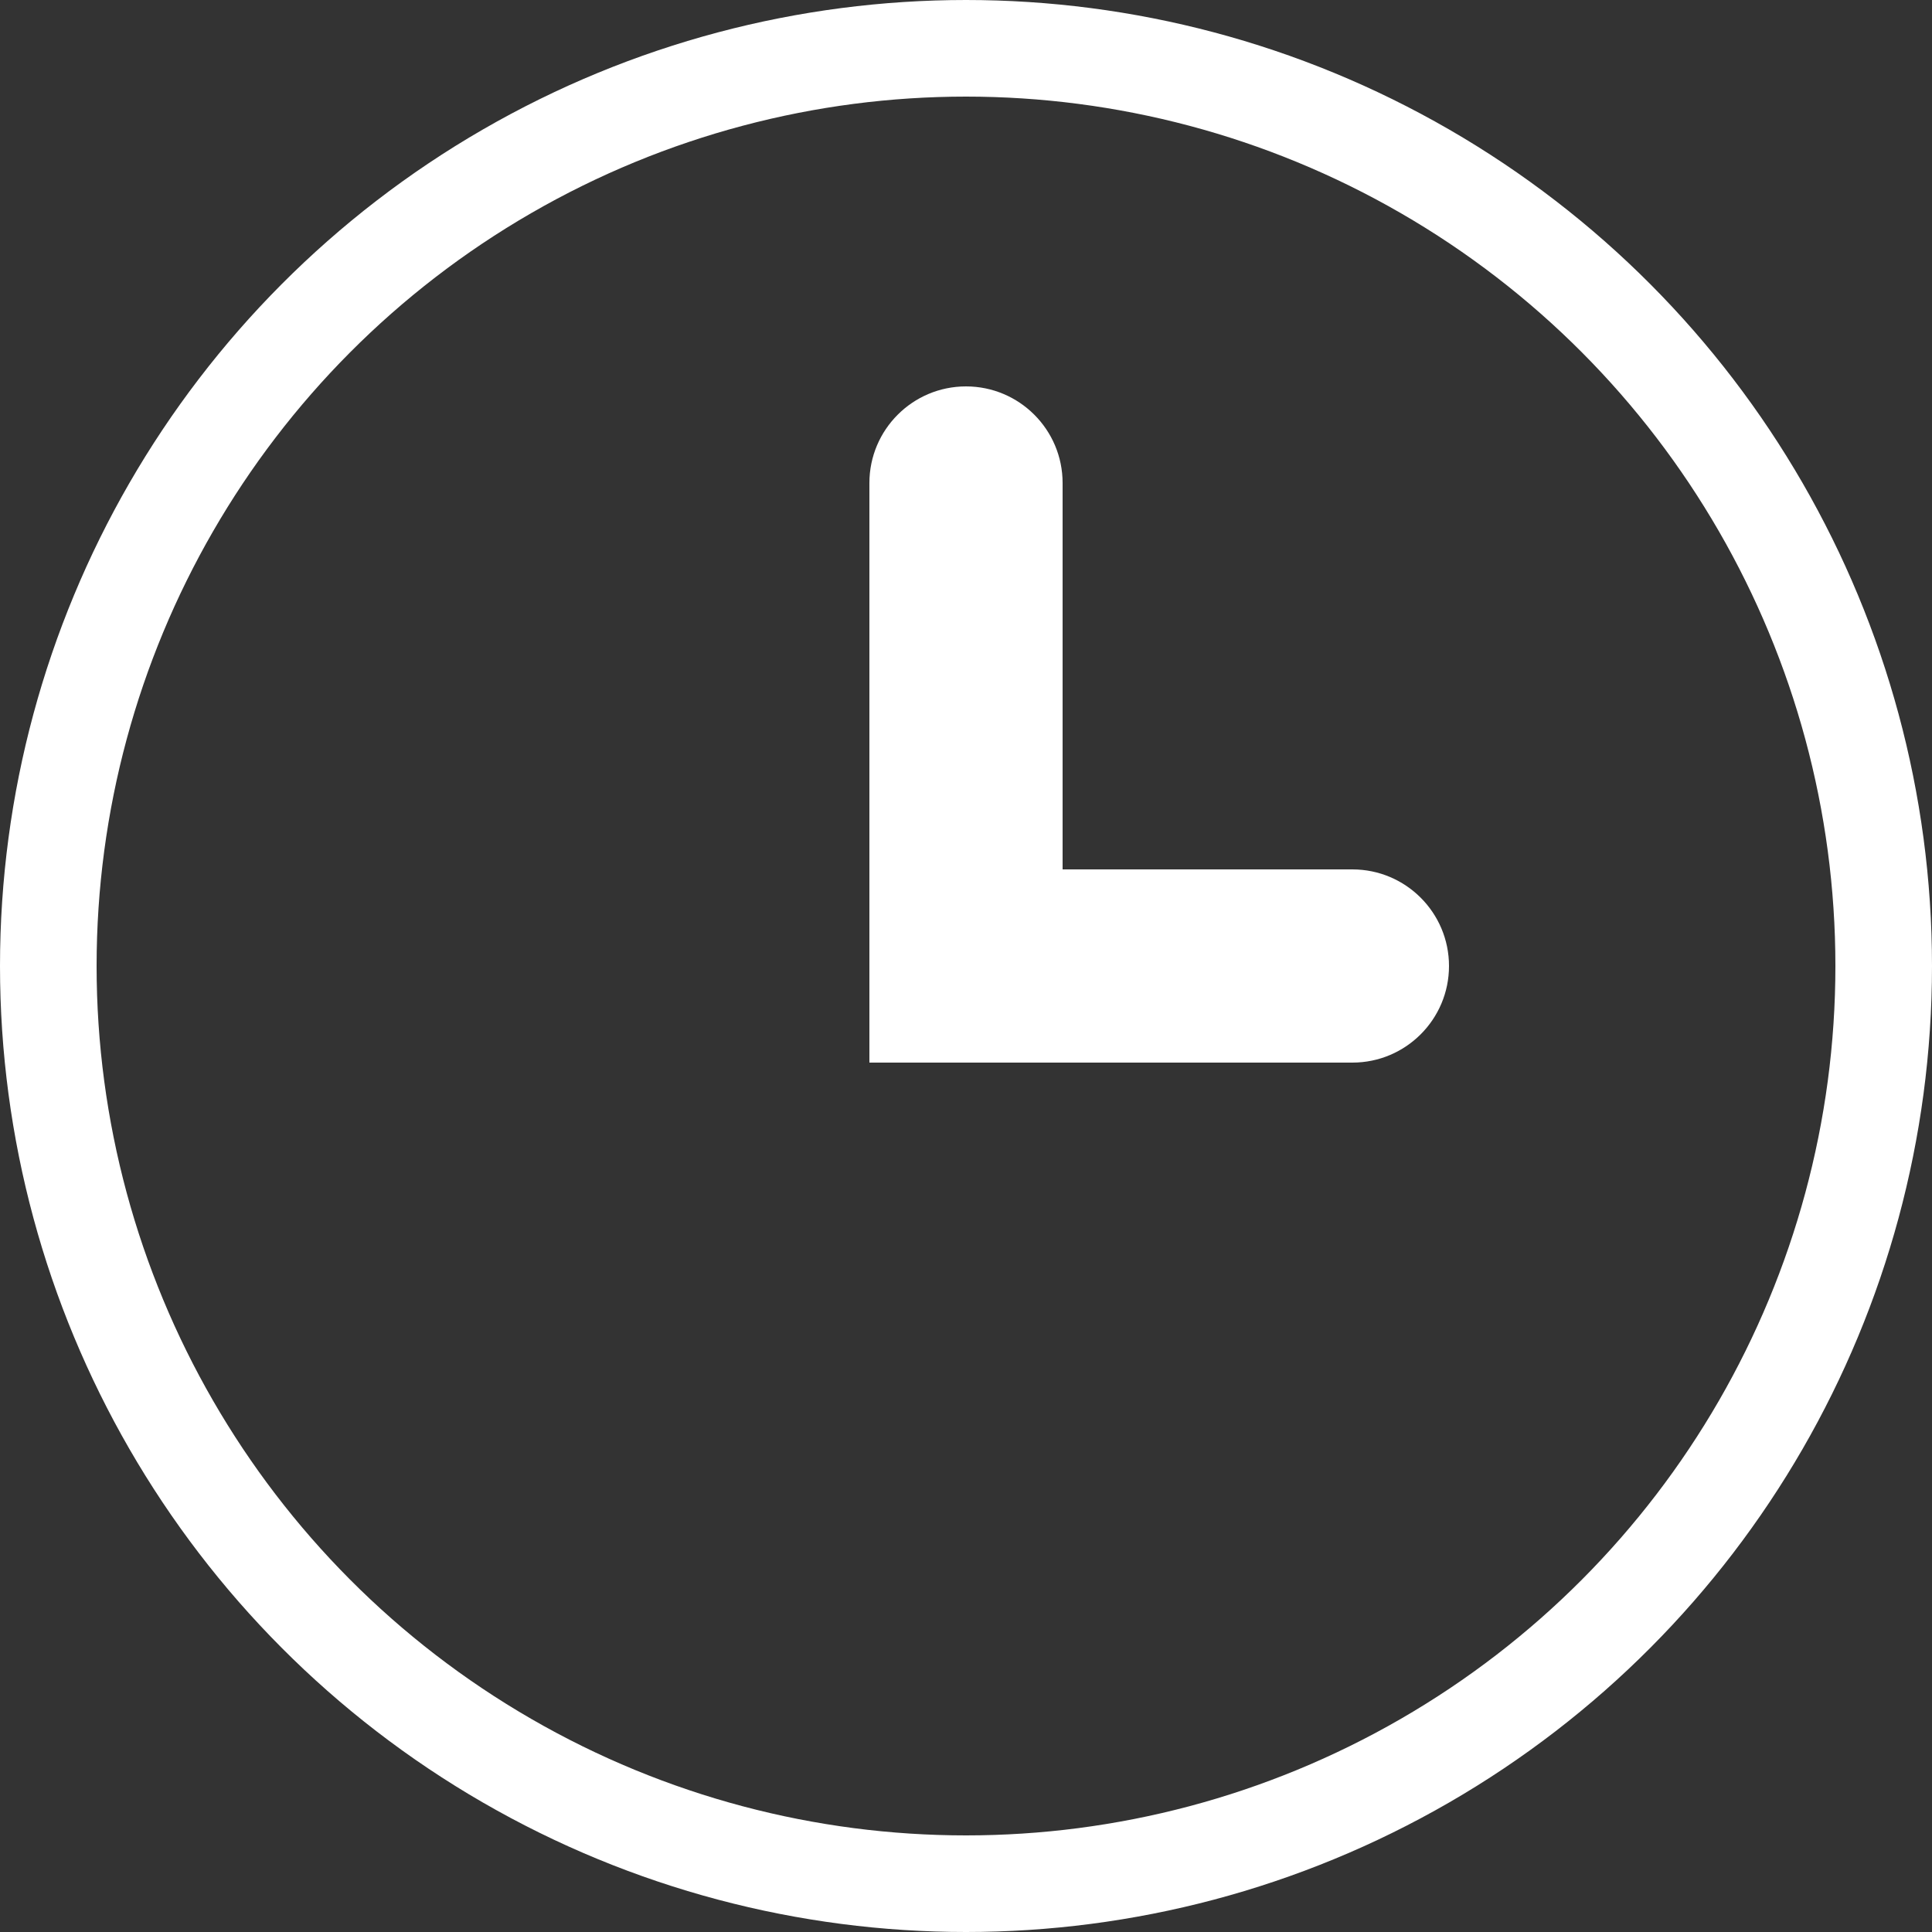 <?xml version="1.0" encoding="UTF-8"?>
<svg width="20px" height="20px" viewBox="0 0 20 20" version="1.1" xmlns="http://www.w3.org/2000/svg" xmlns:xlink="http://www.w3.org/1999/xlink">
    <rect x="0" y="0" width="20" height="20" fill="#333333" stroke="none"/>
    <!-- Generator: Sketch 63 (92445) - https://sketch.com -->
    <title>编组 2</title>
    <desc>Created with Sketch.</desc>
    <g id="页面" stroke="none" stroke-width="1" fill="none" fill-rule="evenodd">
        <g id="会务组-车辆接送" transform="translate(-34, -235)">
            <g id="编组-14" transform="translate(12, 213)">
                <g id="编组-3" transform="translate(15, 15)">
                    <g id="编组-2" transform="translate(7, 7)">
                        <circle id="椭圆形" stroke="#FFFFFF" cx="10" cy="10" r="9.5"></circle>
                        <path d="M10,4 C10.552,4 11,4.448 11,5 L11,11 L11,11 L9,11 L9,5 C9,4.448 9.448,4 10,4 Z" id="矩形" fill="#FFFFFF"></path>
                        <path d="M12,7 C12.552,7 13,7.448 13,8 L13,13 L13,13 L11,13 L11,8 C11,7.448 11.448,7 12,7 Z" id="矩形备份-2" fill="#FFFFFF" transform="translate(12, 10) rotate(-270) translate(-12, -10) "></path>
                    </g>
                </g>
            </g>
        </g>
    </g>
</svg>